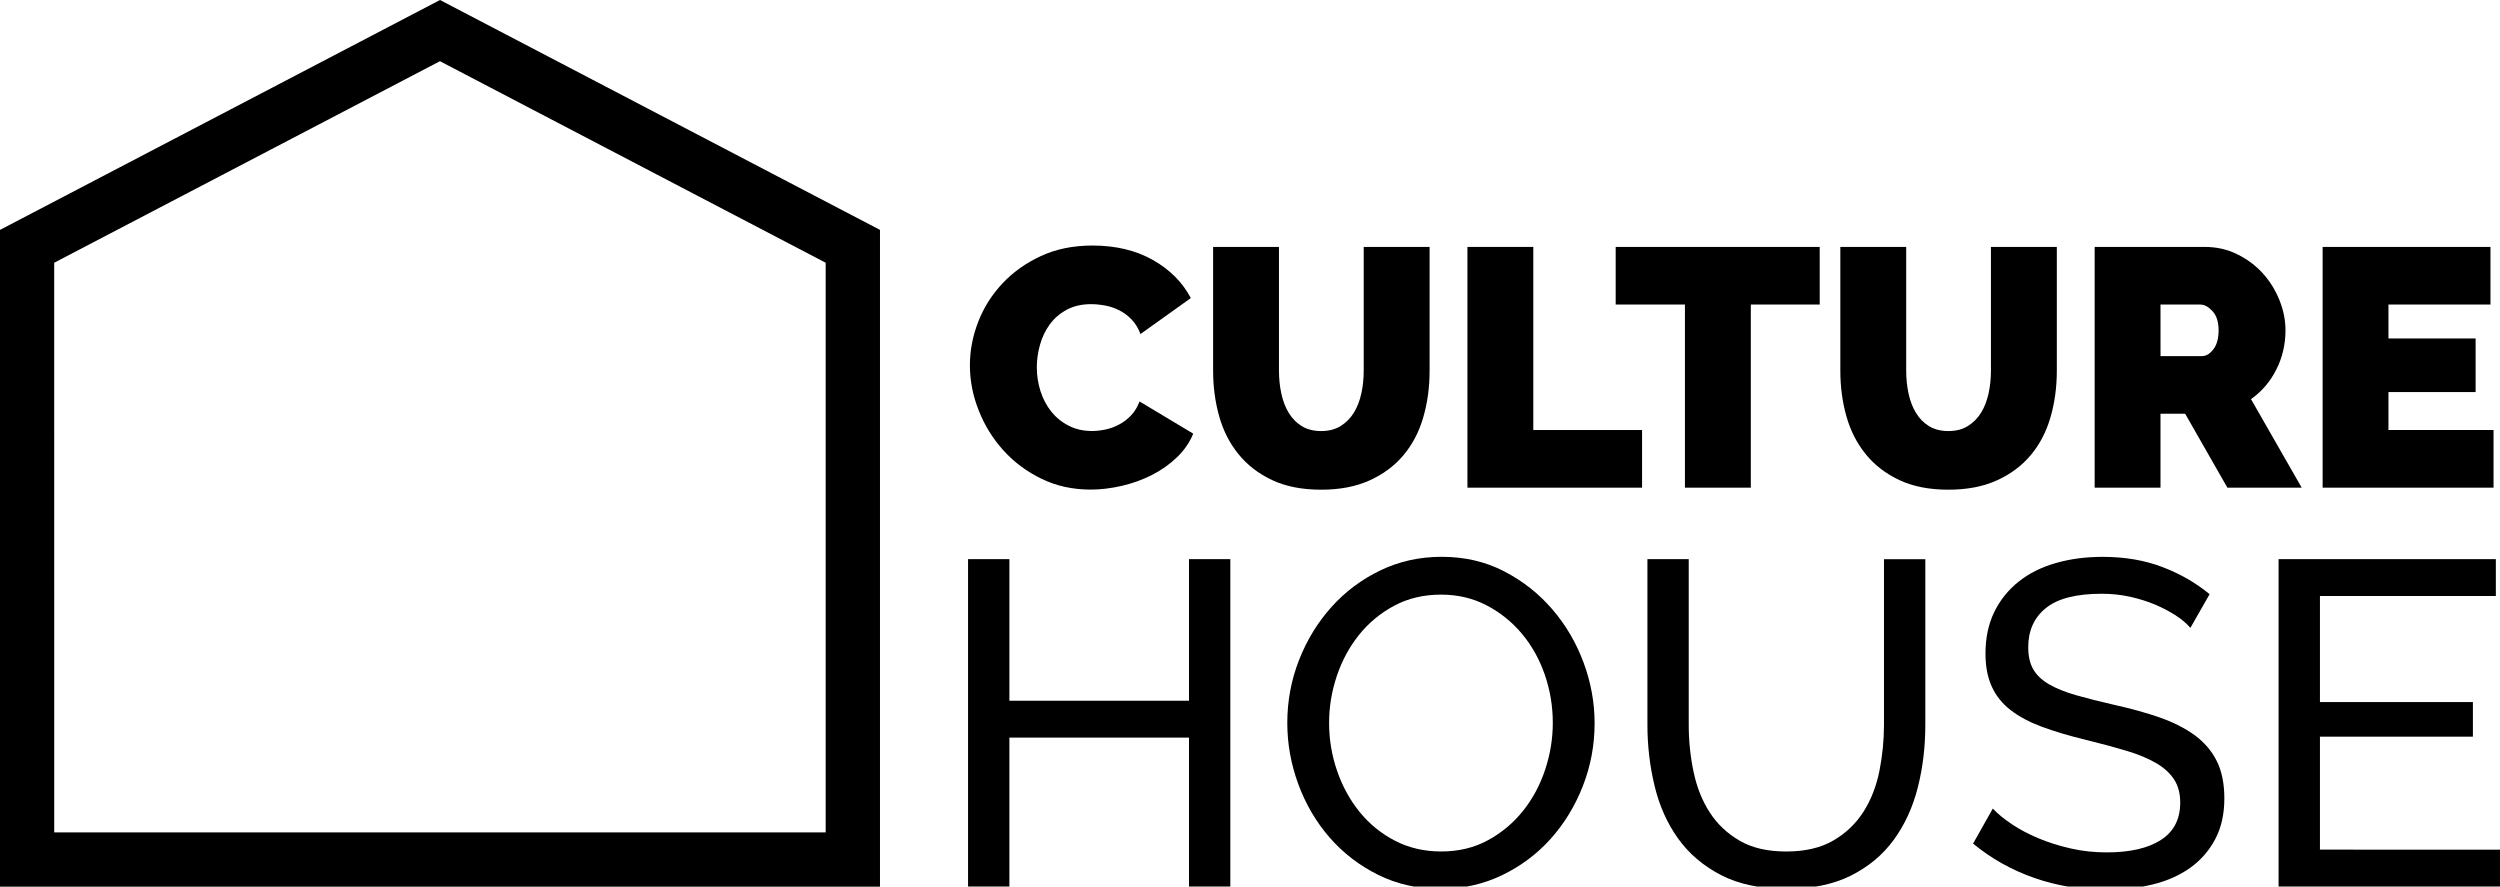 <?xml version="1.0" encoding="iso-8859-1"?>
<!-- Generator: Adobe Illustrator 21.1.0, SVG Export Plug-In . SVG Version: 6.00 Build 0)  -->
<svg version="1.1" id="Layer_1" xmlns="http://www.w3.org/2000/svg" xmlns:xlink="http://www.w3.org/1999/xlink" x="0px" y="0px"
	 viewBox="0 0 92.164 32.682" style="enable-background:new 0 0 92.164 32.682;" xml:space="preserve">
<g>
	<g>
		<g>
			<path d="M45.357,20.613v12.069h-1.524v-5.491h-6.621v5.491h-1.524V20.613h1.524v5.219h6.621v-5.219H45.357z"/>
			<path d="M53.113,32.768c-0.847,0-1.617-0.173-2.312-0.519s-1.29-0.805-1.787-1.377c-0.496-0.572-0.88-1.227-1.151-1.963
				c-0.271-0.737-0.406-1.49-0.406-2.262c0-0.804,0.144-1.575,0.432-2.312s0.687-1.389,1.194-1.955s1.109-1.017,1.804-1.352
				c0.694-0.334,1.447-0.501,2.261-0.501c0.847,0,1.614,0.178,2.303,0.535c0.688,0.356,1.281,0.824,1.778,1.402
				c0.496,0.578,0.88,1.232,1.151,1.964c0.271,0.73,0.406,1.476,0.406,2.235c0,0.805-0.144,1.575-0.432,2.312
				s-0.684,1.386-1.186,1.947c-0.503,0.561-1.101,1.009-1.795,1.343S53.926,32.768,53.113,32.768z M48.998,26.647
				c0,0.612,0.099,1.205,0.297,1.777c0.197,0.572,0.477,1.079,0.838,1.521c0.361,0.441,0.796,0.793,1.304,1.054
				s1.072,0.391,1.693,0.391c0.644,0,1.22-0.139,1.728-0.416s0.939-0.641,1.296-1.088c0.355-0.448,0.626-0.955,0.812-1.521
				c0.187-0.567,0.279-1.14,0.279-1.718c0-0.611-0.099-1.204-0.296-1.776c-0.198-0.572-0.48-1.076-0.847-1.513
				s-0.802-0.785-1.305-1.046c-0.502-0.26-1.059-0.391-1.668-0.391c-0.644,0-1.219,0.136-1.728,0.408
				c-0.508,0.271-0.939,0.629-1.295,1.07c-0.355,0.442-0.63,0.947-0.821,1.514C49.094,25.48,48.998,26.059,48.998,26.647z"/>
			<path d="M65.848,31.391c0.699,0,1.281-0.136,1.744-0.408c0.463-0.271,0.832-0.626,1.109-1.062
				c0.276-0.436,0.471-0.935,0.584-1.495c0.112-0.562,0.169-1.131,0.169-1.709v-6.103h1.524v6.103c0,0.816-0.093,1.59-0.279,2.32
				c-0.187,0.731-0.482,1.375-0.889,1.93c-0.407,0.556-0.935,0.994-1.584,1.317s-1.437,0.484-2.362,0.484
				c-0.96,0-1.767-0.17-2.422-0.51c-0.654-0.34-1.183-0.79-1.583-1.352c-0.401-0.561-0.688-1.207-0.863-1.938
				c-0.176-0.731-0.263-1.482-0.263-2.253v-6.103h1.523v6.103c0,0.601,0.06,1.182,0.179,1.742c0.118,0.562,0.315,1.058,0.592,1.488
				c0.277,0.431,0.644,0.779,1.102,1.045C64.586,31.258,65.158,31.391,65.848,31.391z"/>
			<path d="M80.75,23.146c-0.136-0.158-0.316-0.312-0.542-0.459c-0.226-0.146-0.48-0.28-0.762-0.399s-0.591-0.215-0.923-0.289
				c-0.334-0.073-0.681-0.11-1.042-0.11c-0.938,0-1.623,0.176-2.058,0.527s-0.651,0.833-0.651,1.444
				c0,0.329,0.062,0.602,0.186,0.816c0.124,0.216,0.319,0.399,0.585,0.553c0.265,0.153,0.595,0.286,0.99,0.399
				s0.863,0.232,1.405,0.356c0.621,0.137,1.183,0.292,1.686,0.468c0.502,0.176,0.931,0.395,1.287,0.654
				c0.355,0.262,0.626,0.578,0.812,0.952s0.279,0.833,0.279,1.377c0,0.578-0.113,1.08-0.339,1.505s-0.533,0.776-0.923,1.054
				s-0.85,0.482-1.38,0.612c-0.531,0.13-1.106,0.195-1.728,0.195c-0.926,0-1.804-0.145-2.633-0.434
				c-0.83-0.289-1.584-0.711-2.261-1.267l0.728-1.292c0.181,0.193,0.415,0.386,0.703,0.578c0.288,0.193,0.615,0.365,0.982,0.519
				c0.366,0.153,0.762,0.278,1.186,0.374c0.423,0.097,0.866,0.145,1.329,0.145c0.857,0,1.523-0.153,1.998-0.459
				s0.711-0.765,0.711-1.377c0-0.34-0.076-0.626-0.229-0.858s-0.375-0.434-0.669-0.604c-0.293-0.17-0.657-0.32-1.092-0.45
				c-0.435-0.131-0.929-0.264-1.482-0.399c-0.609-0.147-1.146-0.307-1.608-0.477s-0.85-0.374-1.16-0.612
				c-0.311-0.237-0.545-0.526-0.702-0.866c-0.158-0.341-0.237-0.748-0.237-1.225c0-0.578,0.107-1.088,0.321-1.53
				c0.215-0.441,0.514-0.815,0.897-1.121c0.384-0.307,0.841-0.536,1.372-0.688c0.53-0.153,1.106-0.229,1.728-0.229
				c0.812,0,1.546,0.124,2.201,0.374c0.654,0.249,1.236,0.583,1.744,1.003L80.75,23.146z"/>
			<path d="M92.164,31.323v1.359h-8.163V20.613h8.01v1.359h-6.485v3.91h5.639v1.275h-5.639v4.165L92.164,31.323L92.164,31.323z"/>
		</g>
		<g>
			<path d="M35.756,13.465c0-0.541,0.102-1.074,0.306-1.6c0.203-0.525,0.5-0.996,0.89-1.412c0.391-0.417,0.863-0.755,1.42-1.013
				c0.556-0.259,1.191-0.388,1.905-0.388c0.854,0,1.596,0.177,2.223,0.531c0.626,0.354,1.094,0.823,1.4,1.406l-1.855,1.325
				c-0.083-0.217-0.192-0.396-0.33-0.538c-0.137-0.142-0.288-0.254-0.454-0.337s-0.338-0.142-0.517-0.175s-0.351-0.051-0.517-0.051
				c-0.349,0-0.649,0.069-0.903,0.207c-0.253,0.137-0.46,0.316-0.622,0.537s-0.282,0.471-0.361,0.75s-0.118,0.557-0.118,0.831
				c0,0.309,0.046,0.604,0.137,0.888c0.092,0.283,0.225,0.533,0.398,0.75c0.175,0.217,0.388,0.39,0.642,0.519
				c0.253,0.13,0.537,0.194,0.853,0.194c0.166,0,0.337-0.02,0.511-0.057c0.175-0.037,0.343-0.1,0.504-0.188
				c0.162-0.088,0.308-0.2,0.437-0.338c0.128-0.137,0.23-0.306,0.305-0.506l1.979,1.187c-0.133,0.325-0.334,0.617-0.604,0.875
				c-0.27,0.259-0.577,0.475-0.922,0.65c-0.344,0.175-0.714,0.308-1.107,0.399c-0.395,0.092-0.778,0.138-1.152,0.138
				c-0.655,0-1.256-0.131-1.799-0.394c-0.544-0.263-1.013-0.61-1.407-1.044s-0.699-0.925-0.915-1.475
				C35.864,14.59,35.756,14.032,35.756,13.465z"/>
			<path d="M48.706,15.891c0.282,0,0.522-0.062,0.722-0.188s0.361-0.29,0.486-0.494c0.124-0.204,0.215-0.439,0.273-0.706
				c0.058-0.267,0.087-0.546,0.087-0.838V9.103h2.429v4.562c0,0.617-0.079,1.194-0.237,1.731c-0.157,0.537-0.402,1.002-0.734,1.394
				s-0.749,0.7-1.251,0.925c-0.503,0.226-1.094,0.338-1.774,0.338c-0.706,0-1.31-0.119-1.812-0.356
				c-0.503-0.237-0.916-0.556-1.239-0.956c-0.324-0.4-0.561-0.864-0.71-1.394c-0.149-0.529-0.224-1.09-0.224-1.682V9.103h2.428
				v4.562c0,0.292,0.029,0.573,0.087,0.844c0.059,0.271,0.149,0.509,0.274,0.713c0.124,0.204,0.284,0.366,0.479,0.487
				C48.185,15.83,48.424,15.891,48.706,15.891z"/>
			<path d="M54.098,17.978V9.103h2.428v6.75h4.01v2.125H54.098z"/>
			<path d="M67.085,11.228h-2.54v6.75h-2.429v-6.75h-2.553V9.103h7.521L67.085,11.228L67.085,11.228z"/>
			<path d="M71.829,15.891c0.282,0,0.522-0.062,0.722-0.188s0.361-0.29,0.486-0.494c0.124-0.204,0.215-0.439,0.273-0.706
				c0.058-0.267,0.087-0.546,0.087-0.838V9.103h2.429v4.562c0,0.617-0.079,1.194-0.237,1.731c-0.157,0.537-0.402,1.002-0.734,1.394
				s-0.749,0.7-1.251,0.925c-0.503,0.226-1.094,0.338-1.774,0.338c-0.706,0-1.31-0.119-1.812-0.356
				c-0.503-0.237-0.916-0.556-1.239-0.956c-0.324-0.4-0.561-0.864-0.71-1.394c-0.149-0.529-0.224-1.09-0.224-1.682V9.103h2.428
				v4.562c0,0.292,0.029,0.573,0.087,0.844c0.059,0.271,0.149,0.509,0.274,0.713c0.124,0.204,0.284,0.366,0.479,0.487
				C71.308,15.83,71.547,15.891,71.829,15.891z"/>
			<path d="M77.221,17.978V9.103h4.059c0.432,0,0.83,0.09,1.195,0.269c0.365,0.18,0.679,0.413,0.94,0.7
				c0.262,0.288,0.467,0.617,0.616,0.987c0.149,0.371,0.225,0.744,0.225,1.119c0,0.517-0.112,0.998-0.337,1.443
				c-0.224,0.446-0.535,0.811-0.934,1.094l1.868,3.263h-2.739l-1.557-2.725h-0.909v2.725H77.221z M79.649,13.128h1.531
				c0.149,0,0.288-0.083,0.417-0.25s0.193-0.4,0.193-0.7c0-0.309-0.074-0.544-0.224-0.706c-0.15-0.163-0.3-0.244-0.449-0.244h-1.469
				L79.649,13.128L79.649,13.128z"/>
			<path d="M91.926,15.853v2.125h-6.301V9.103h6.188v2.125h-3.761v1.25h3.213v1.976h-3.213v1.399H91.926z"/>
		</g>
	</g>
	<path d="M32.44,32.687H0V8.475L16.221,0l16.22,8.475v24.212H32.44z M1.999,30.687h28.44V9.686l-14.22-7.43L1.998,9.686
		L1.999,30.687L1.999,30.687z"/>
</g>
</svg>

